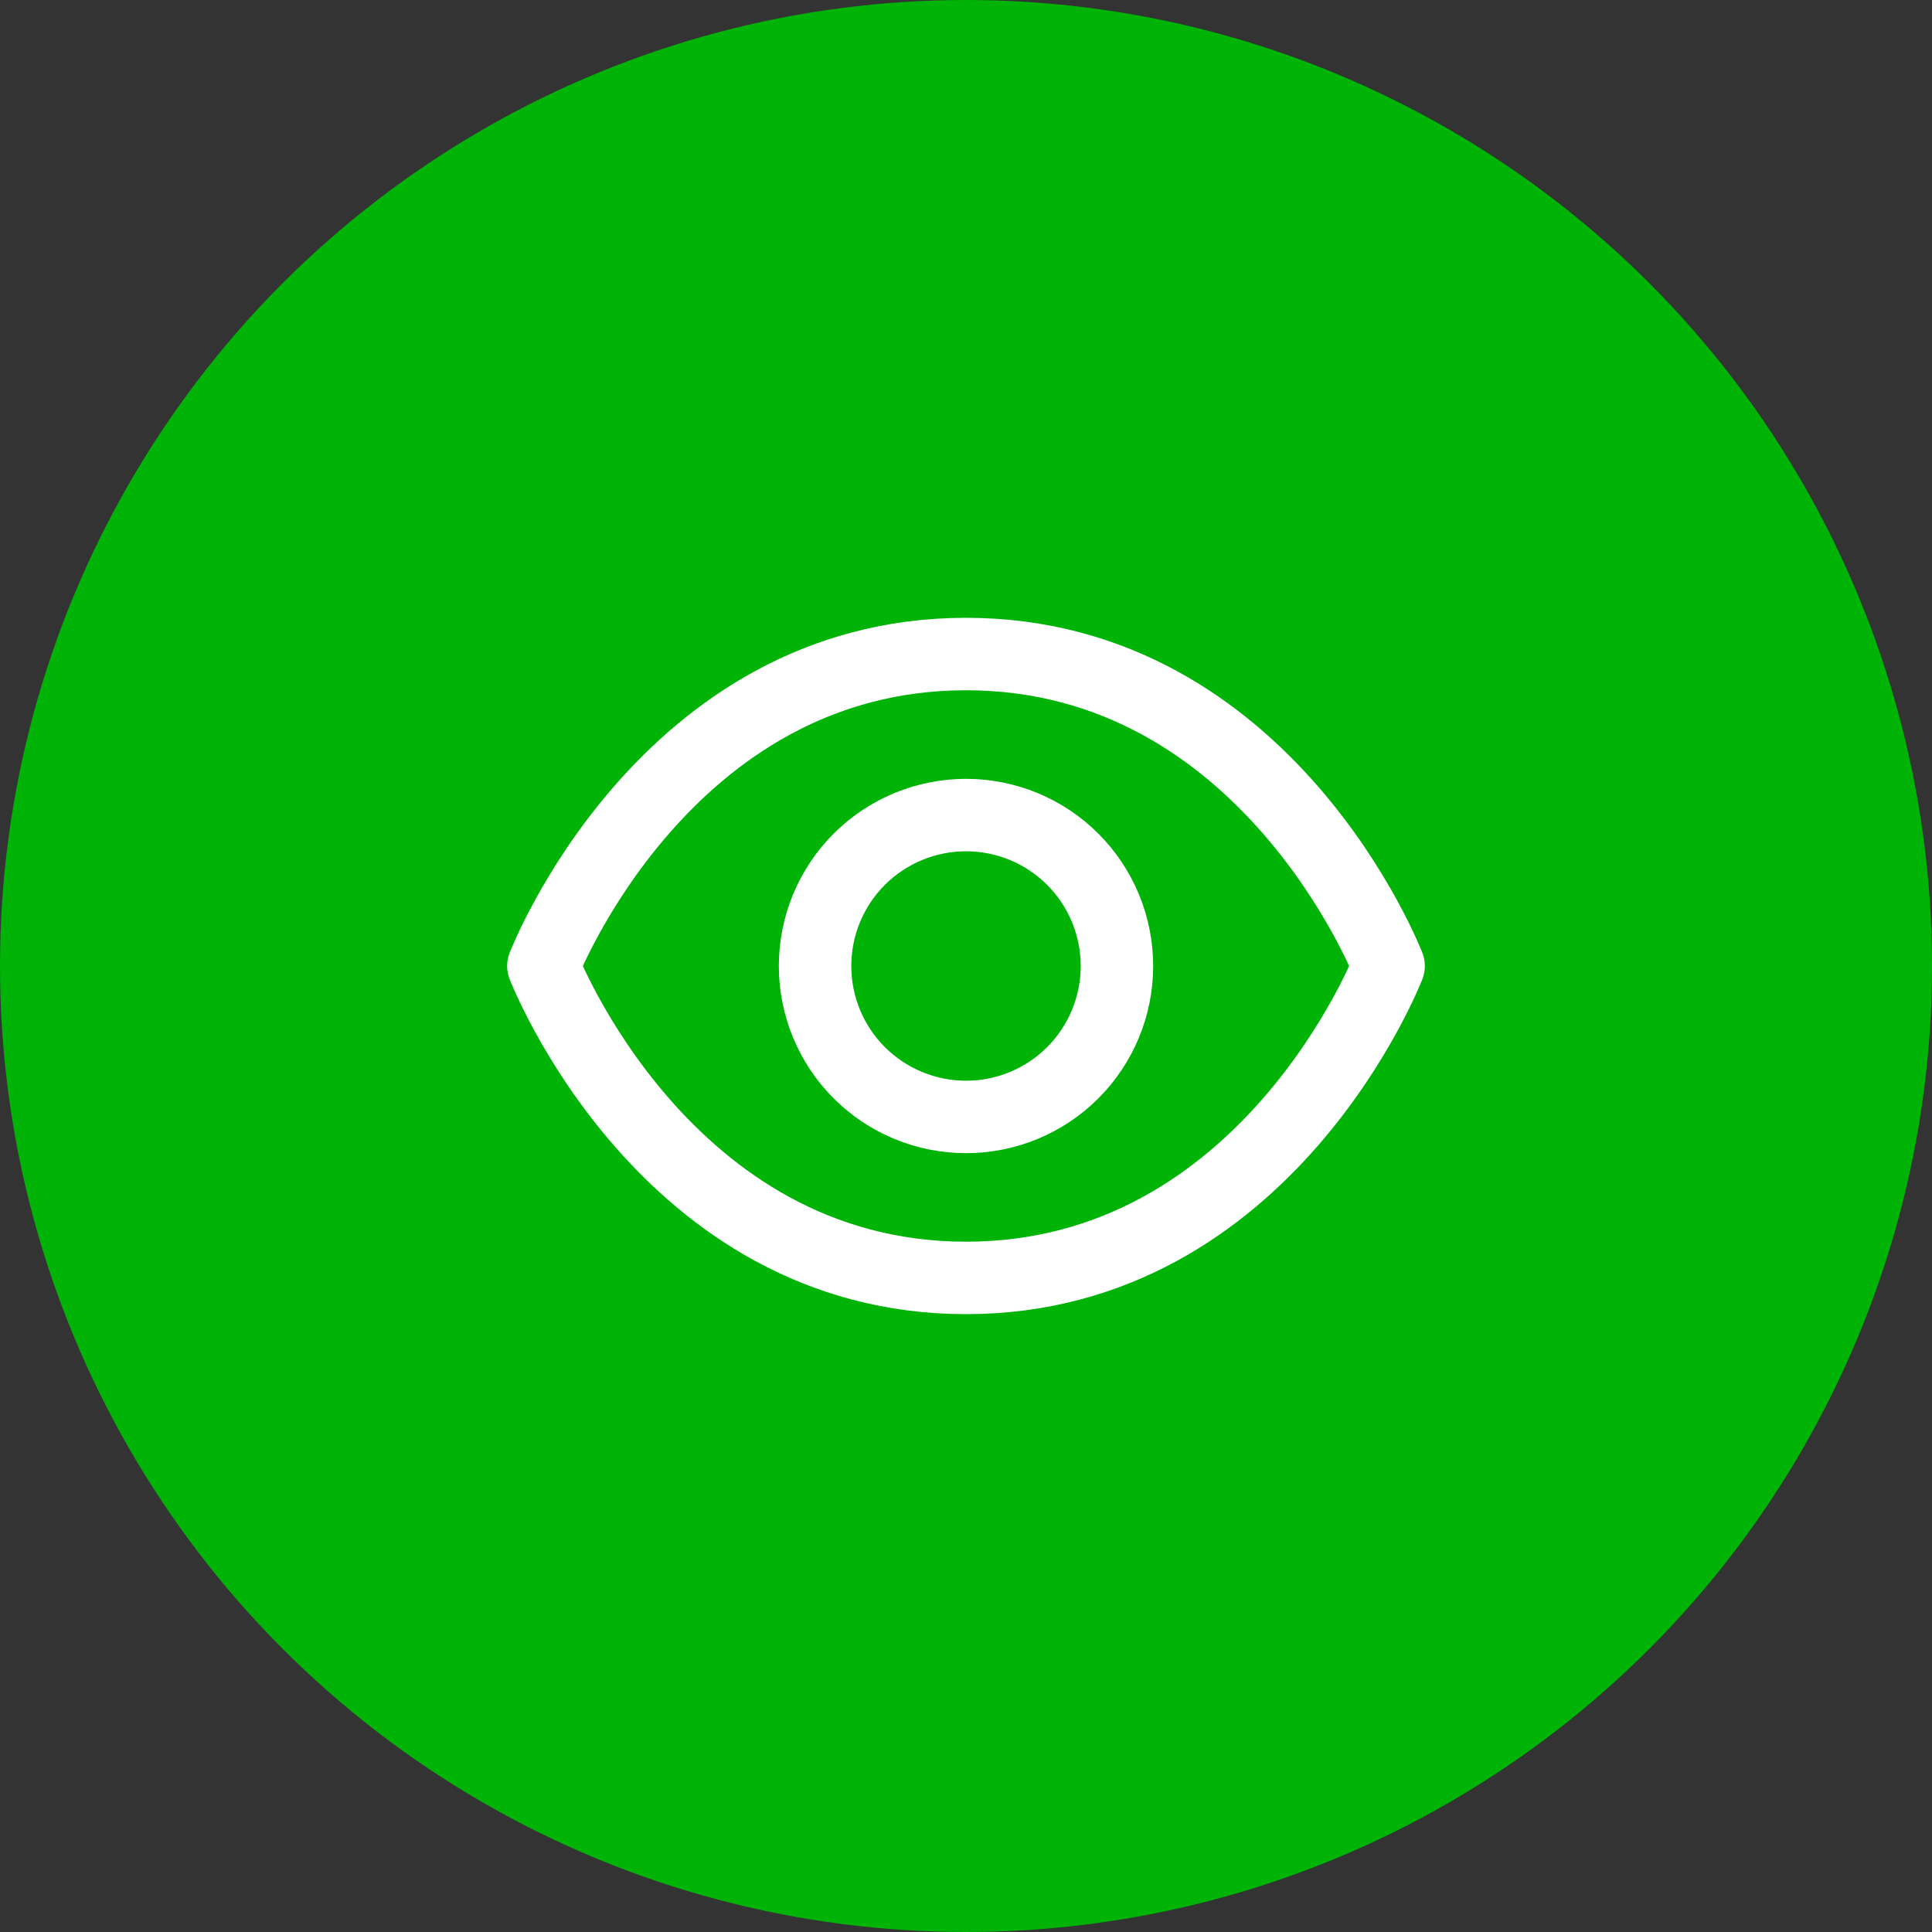 <svg width="40" height="40" viewBox="0 0 40 40" fill="none" xmlns="http://www.w3.org/2000/svg">
<rect x="0" y="0" width="40" height="40" fill="#333333" stroke="none"/>
<circle cx="20" cy="20" r="20" fill="#00B307"/>
<path d="M20 13.541C13.75 13.541 11.25 20 11.25 20C11.25 20 13.75 26.458 20 26.458C26.25 26.458 28.75 20 28.75 20C28.75 20 26.25 13.541 20 13.541V13.541Z" stroke="white" stroke-width="1.5" stroke-linecap="round" stroke-linejoin="round"/>
<path d="M20 23.125C20.829 23.125 21.624 22.796 22.21 22.21C22.796 21.624 23.125 20.829 23.125 20C23.125 19.171 22.796 18.376 22.21 17.79C21.624 17.204 20.829 16.875 20 16.875C19.171 16.875 18.376 17.204 17.79 17.79C17.204 18.376 16.875 19.171 16.875 20C16.875 20.829 17.204 21.624 17.79 22.21C18.376 22.796 19.171 23.125 20 23.125V23.125Z" stroke="white" stroke-width="1.5" stroke-linecap="round" stroke-linejoin="round"/>
</svg>
